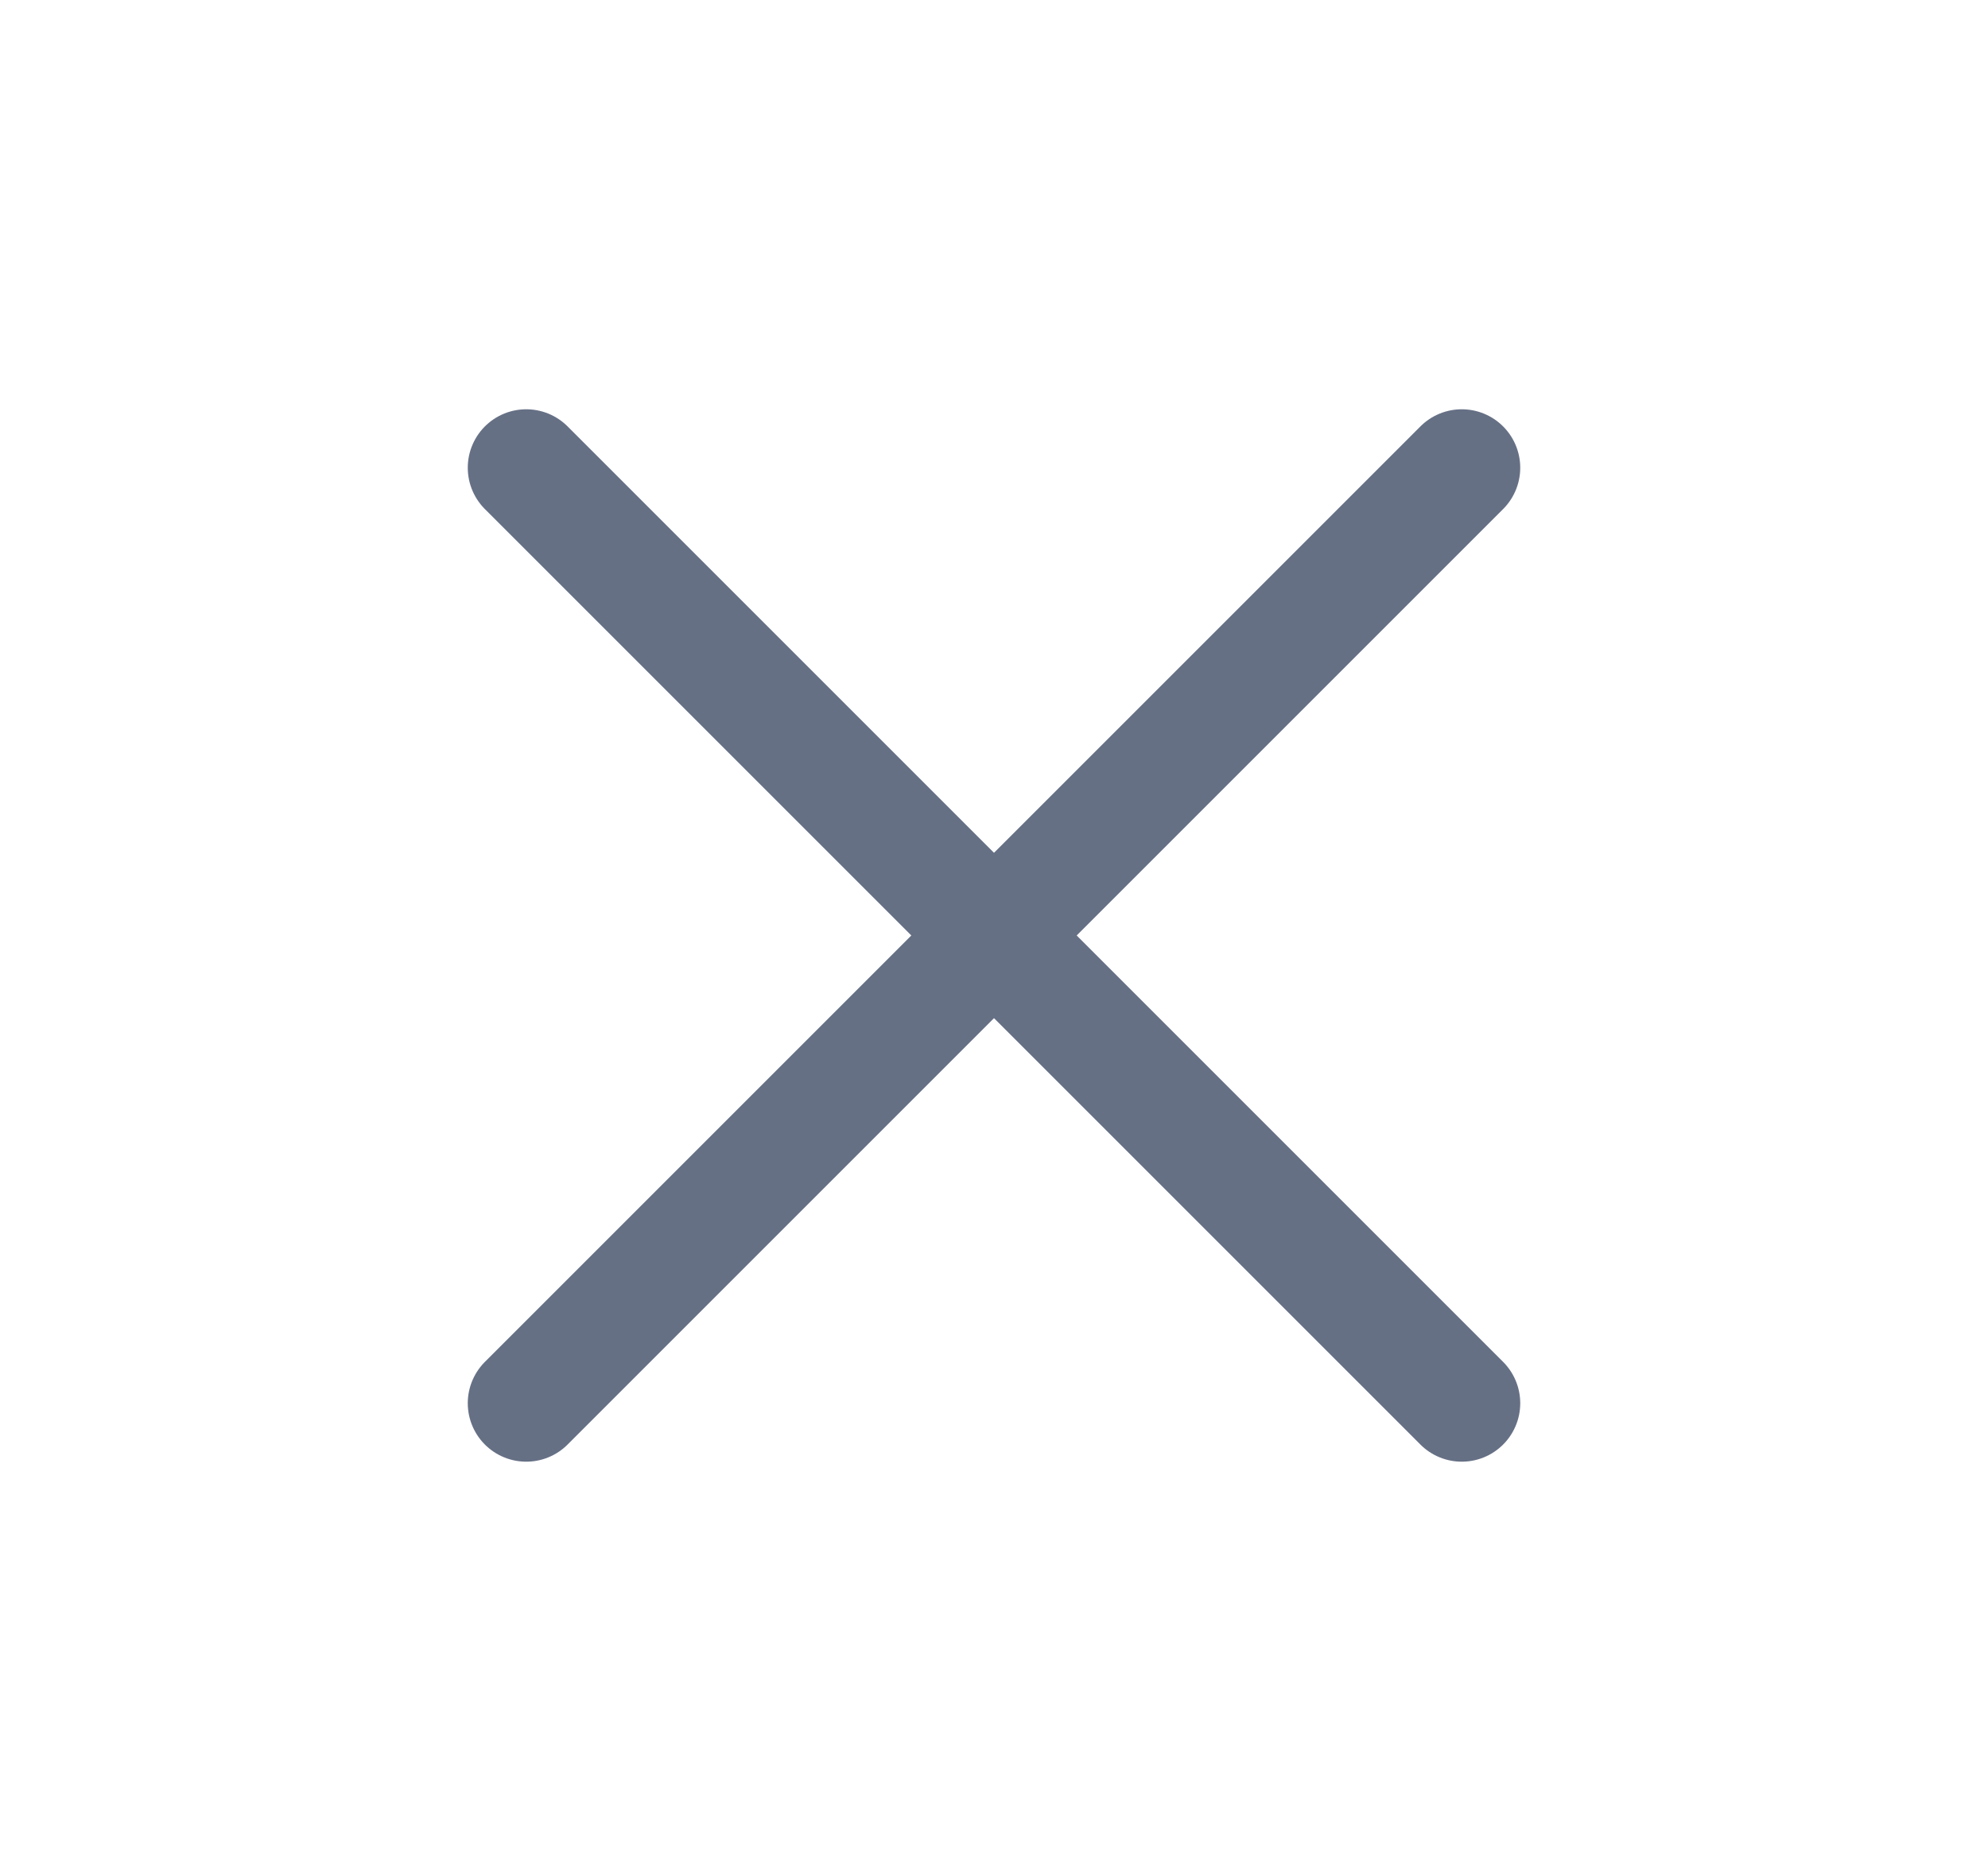 <svg width="17" height="16" viewBox="0 0 17 16" fill="none" xmlns="http://www.w3.org/2000/svg">
    <path d="M12.5 4L4.5 12M4.5 4L12.5 12" stroke="#667085" stroke-linecap="round" stroke-linejoin="round"/>
</svg>
